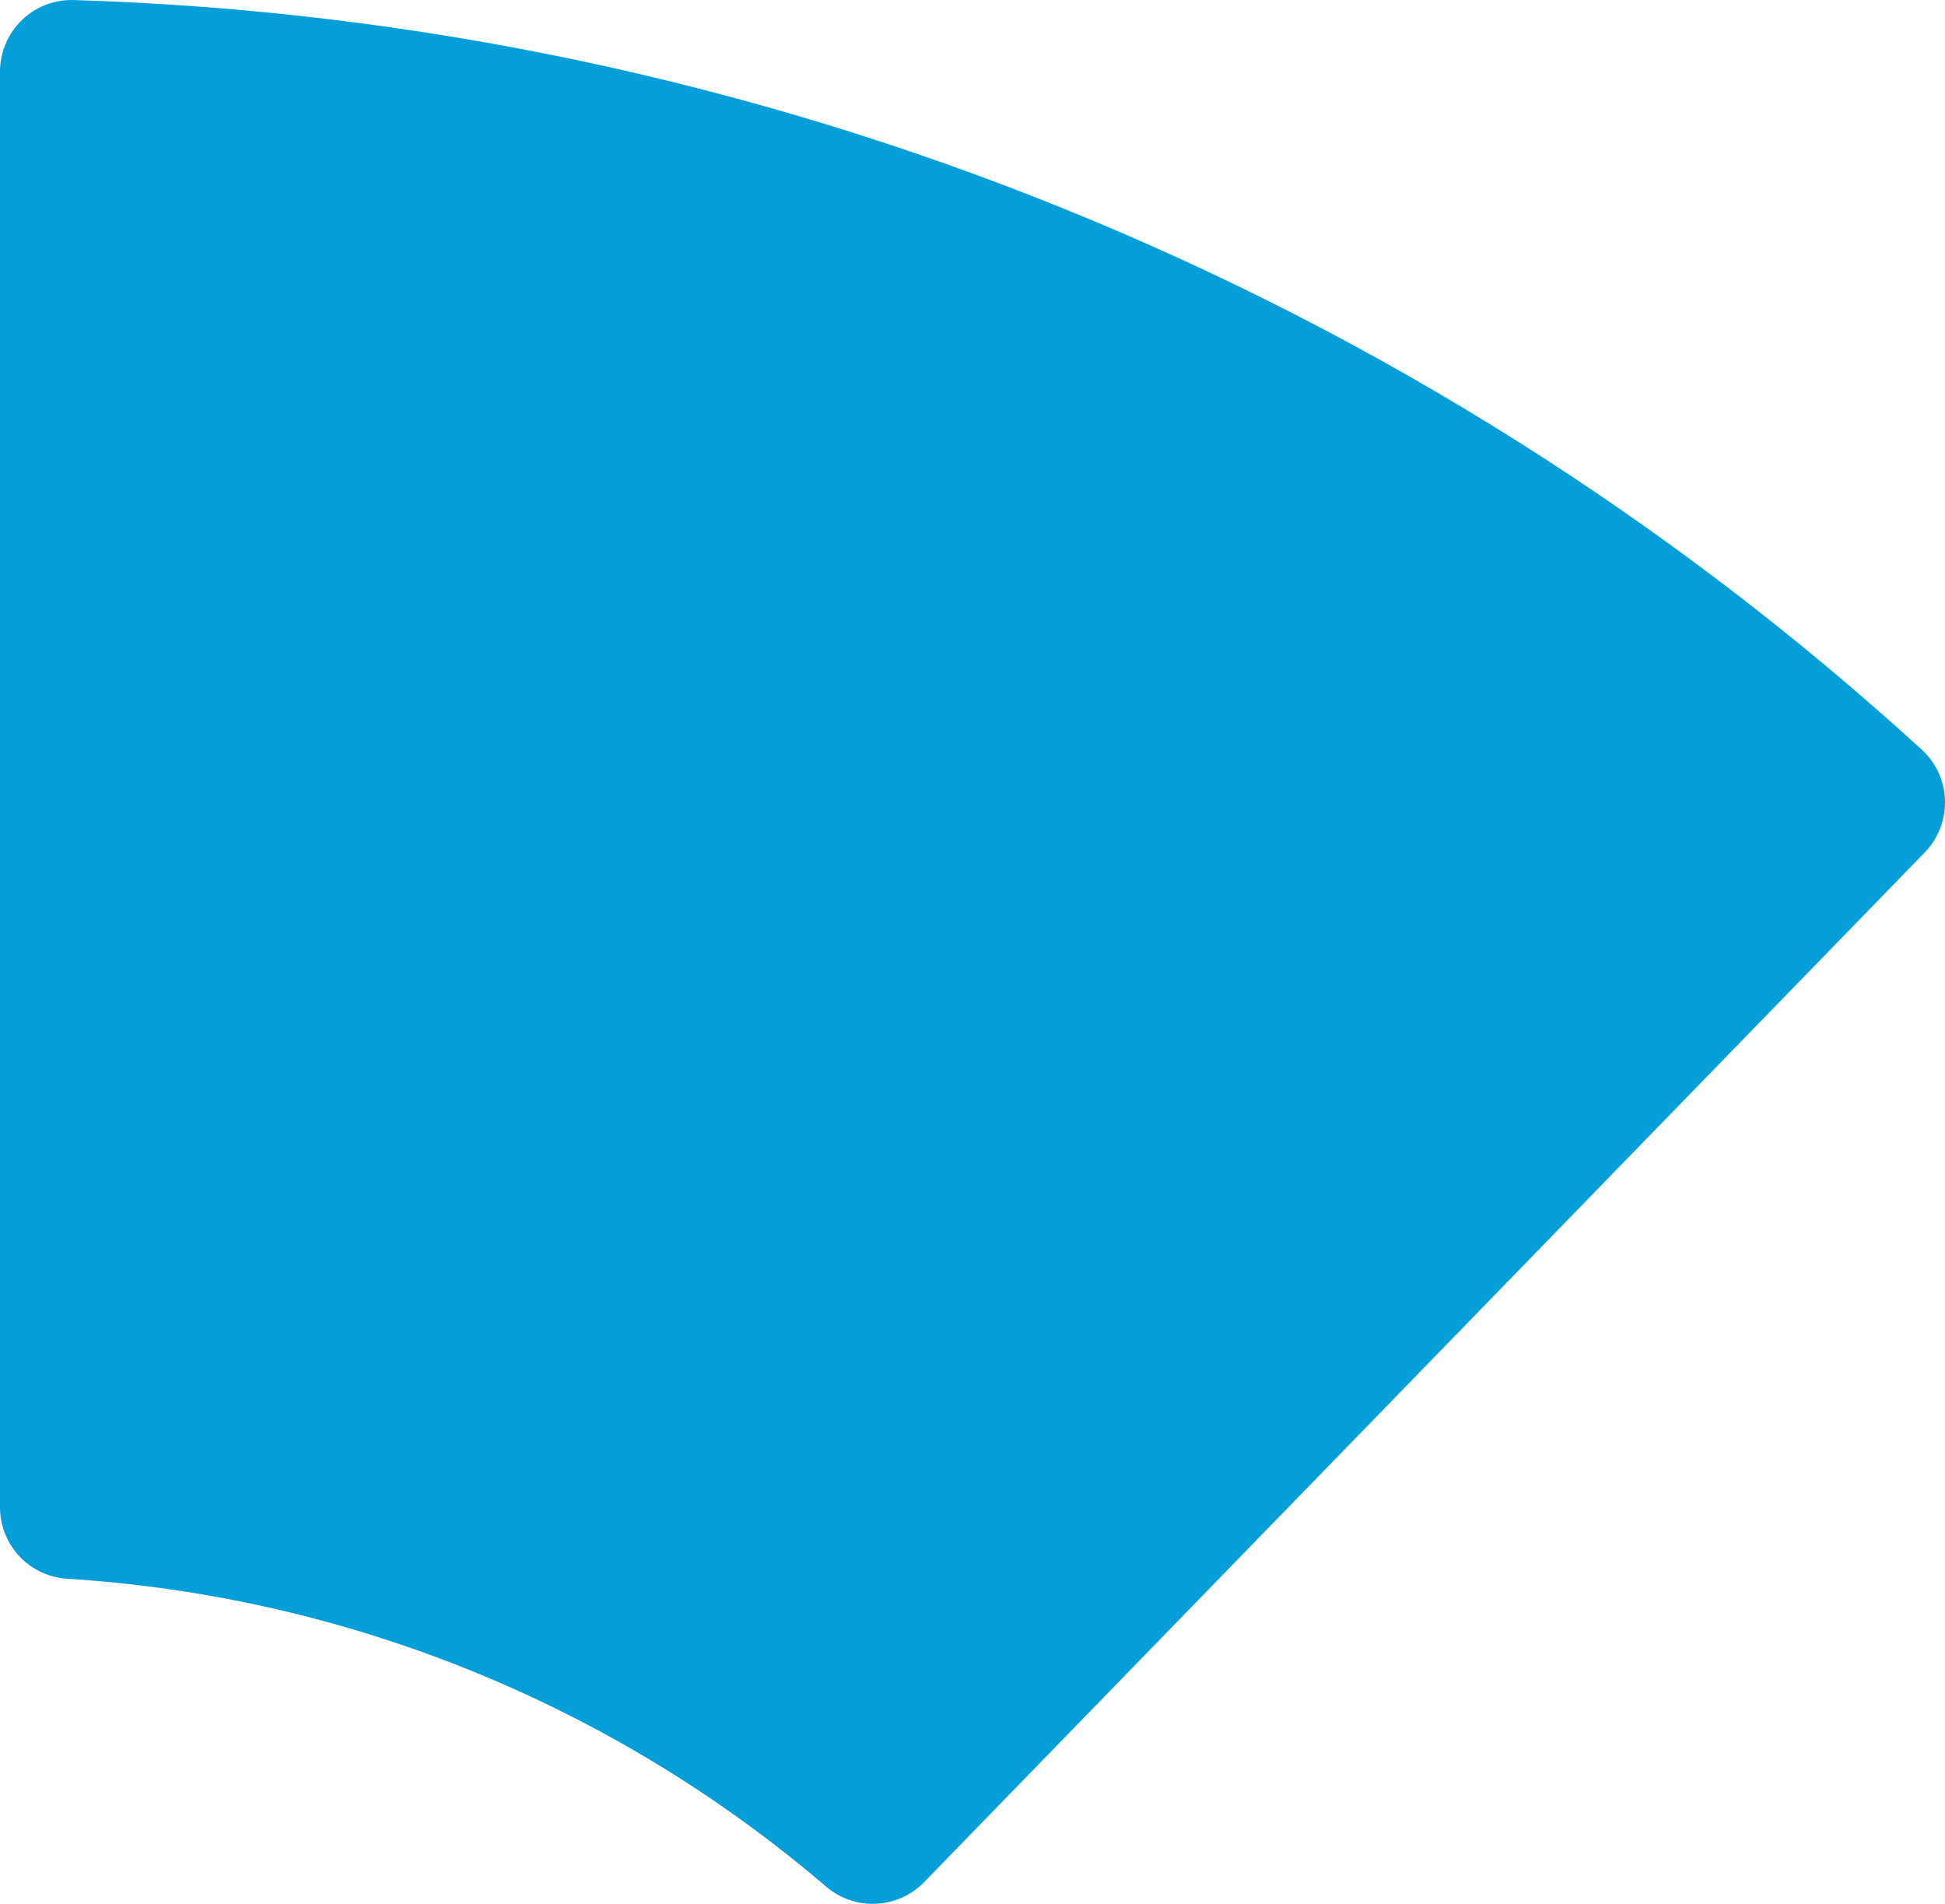 <svg width="94" height="92" viewBox="0 0 94 92" fill="none" xmlns="http://www.w3.org/2000/svg">
<path d="M3.24881e-08 3.461C-6.34742e-05 2.997 0.093 2.539 0.274 2.112C0.454 1.685 0.719 1.299 1.052 0.976C1.384 0.654 1.778 0.401 2.211 0.234C2.643 0.066 3.104 -0.013 3.568 0.002C36.712 1.013 68.396 13.864 92.874 36.225C93.216 36.538 93.492 36.916 93.685 37.337C93.878 37.758 93.985 38.214 93.999 38.677C94.012 39.14 93.933 39.601 93.765 40.033C93.597 40.465 93.344 40.858 93.021 41.191L44.66 90.951C44.047 91.582 43.215 91.956 42.336 91.996C41.456 92.037 40.594 91.741 39.926 91.168C29.638 82.36 16.763 77.138 3.245 76.29C2.366 76.234 1.541 75.847 0.938 75.205C0.336 74.564 3.04208e-05 73.716 3.24881e-08 72.836V3.461Z" fill="#049ED9"/>
</svg>
